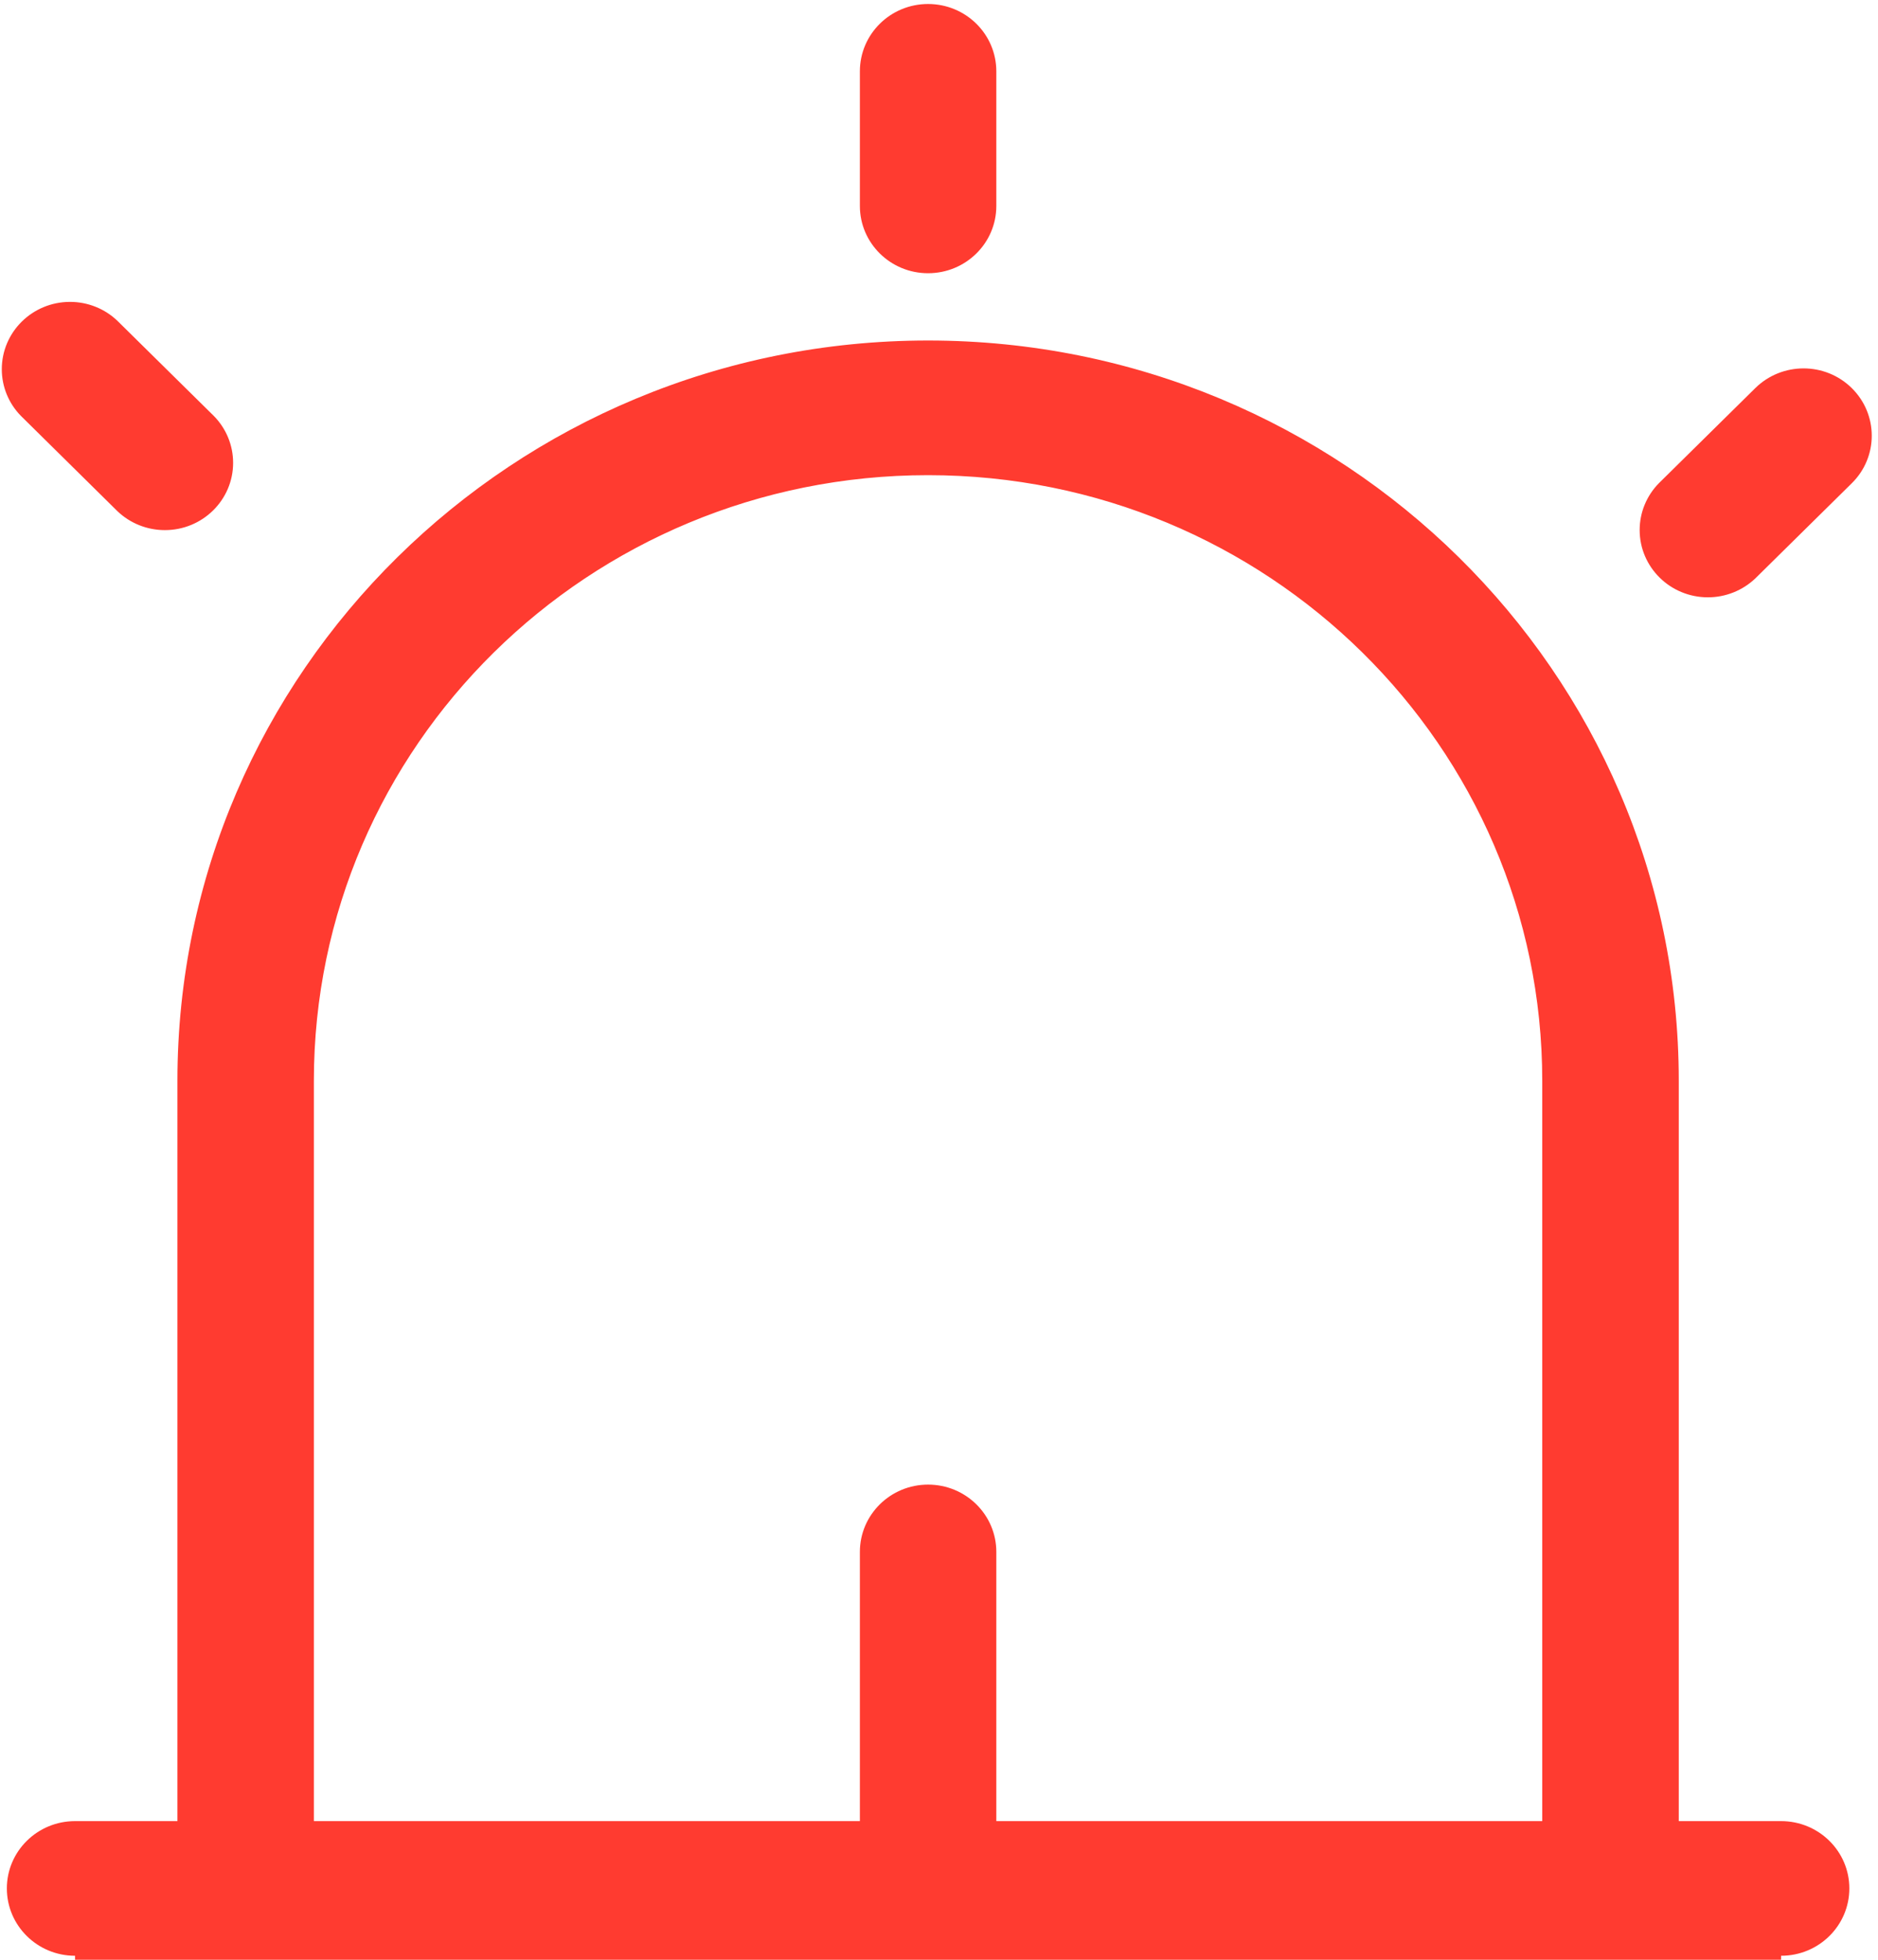 ﻿<?xml version="1.0" encoding="utf-8"?>
<svg version="1.1" xmlns:xlink="http://www.w3.org/1999/xlink" width="23px" height="24px" xmlns="http://www.w3.org/2000/svg">
  <g transform="matrix(1 0 0 1 -12 -12 )">
    <path d="M 10.531 2.522  C 10.531 2.977  10.905 3.346  11.366 3.346  C 11.828 3.346  12.202 2.977  12.202 2.522  L 12.202 0.874  C 12.202 0.418  11.828 0.049  11.366 0.049  C 10.905 0.049  10.531 0.418  10.531 0.874  L 10.531 2.522  Z M 0.257 5.094  L 1.438 6.26  C 1.594 6.409  1.802 6.492  2.019 6.492  C 2.481 6.492  2.855 6.123  2.855 5.668  C 2.855 5.454  2.771 5.249  2.62 5.095  L 1.438 3.929  C 1.283 3.78  1.074 3.697  0.858 3.697  C 0.396 3.697  0.022 4.066  0.022 4.522  C 0.022 4.735  0.106 4.941  0.257 5.094  Z M 22.679 5.918  C 23.005 5.597  23.005 5.075  22.679 4.753  C 22.353 4.431  21.824 4.431  21.497 4.753  L 20.316 5.918  C 20.165 6.072  20.081 6.277  20.081 6.491  C 20.081 6.946  20.455 7.315  20.917 7.315  C 21.133 7.315  21.341 7.232  21.497 7.084  L 22.679 5.918  Z M 21.813 22.302  L 20.56 22.302  L 20.56 13.236  C 20.56 8.229  16.443 4.17  11.366 4.17  C 6.289 4.17  2.173 8.229  2.173 13.236  L 2.173 22.302  L 0.919 22.302  C 0.458 22.302  0.084 22.671  0.084 23.126  C 0.084 23.582  0.458 23.951  0.919 23.951  C 0.919 23.951  0.919 23.951  0.919 24  L 21.813 24  C 21.813 23.951  21.813 23.951  21.813 23.951  C 22.275 23.951  22.649 23.582  22.649 23.126  C 22.649 22.671  22.275 22.302  21.813 22.302  Z M 18.888 22.302  L 12.202 22.302  L 12.202 19.005  C 12.202 18.55  11.828 18.181  11.366 18.181  C 10.905 18.181  10.531 18.55  10.531 19.005  L 10.531 22.302  L 3.844 22.302  L 3.844 13.236  C 3.844 9.139  7.212 5.819  11.366 5.819  C 15.521 5.819  18.888 9.139  18.888 13.236  L 18.888 22.302  Z " fill-rule="nonzero" fill="#ff3b30" stroke="none" transform="matrix(1 0 0 1 12 12 )" />
  </g>
</svg>